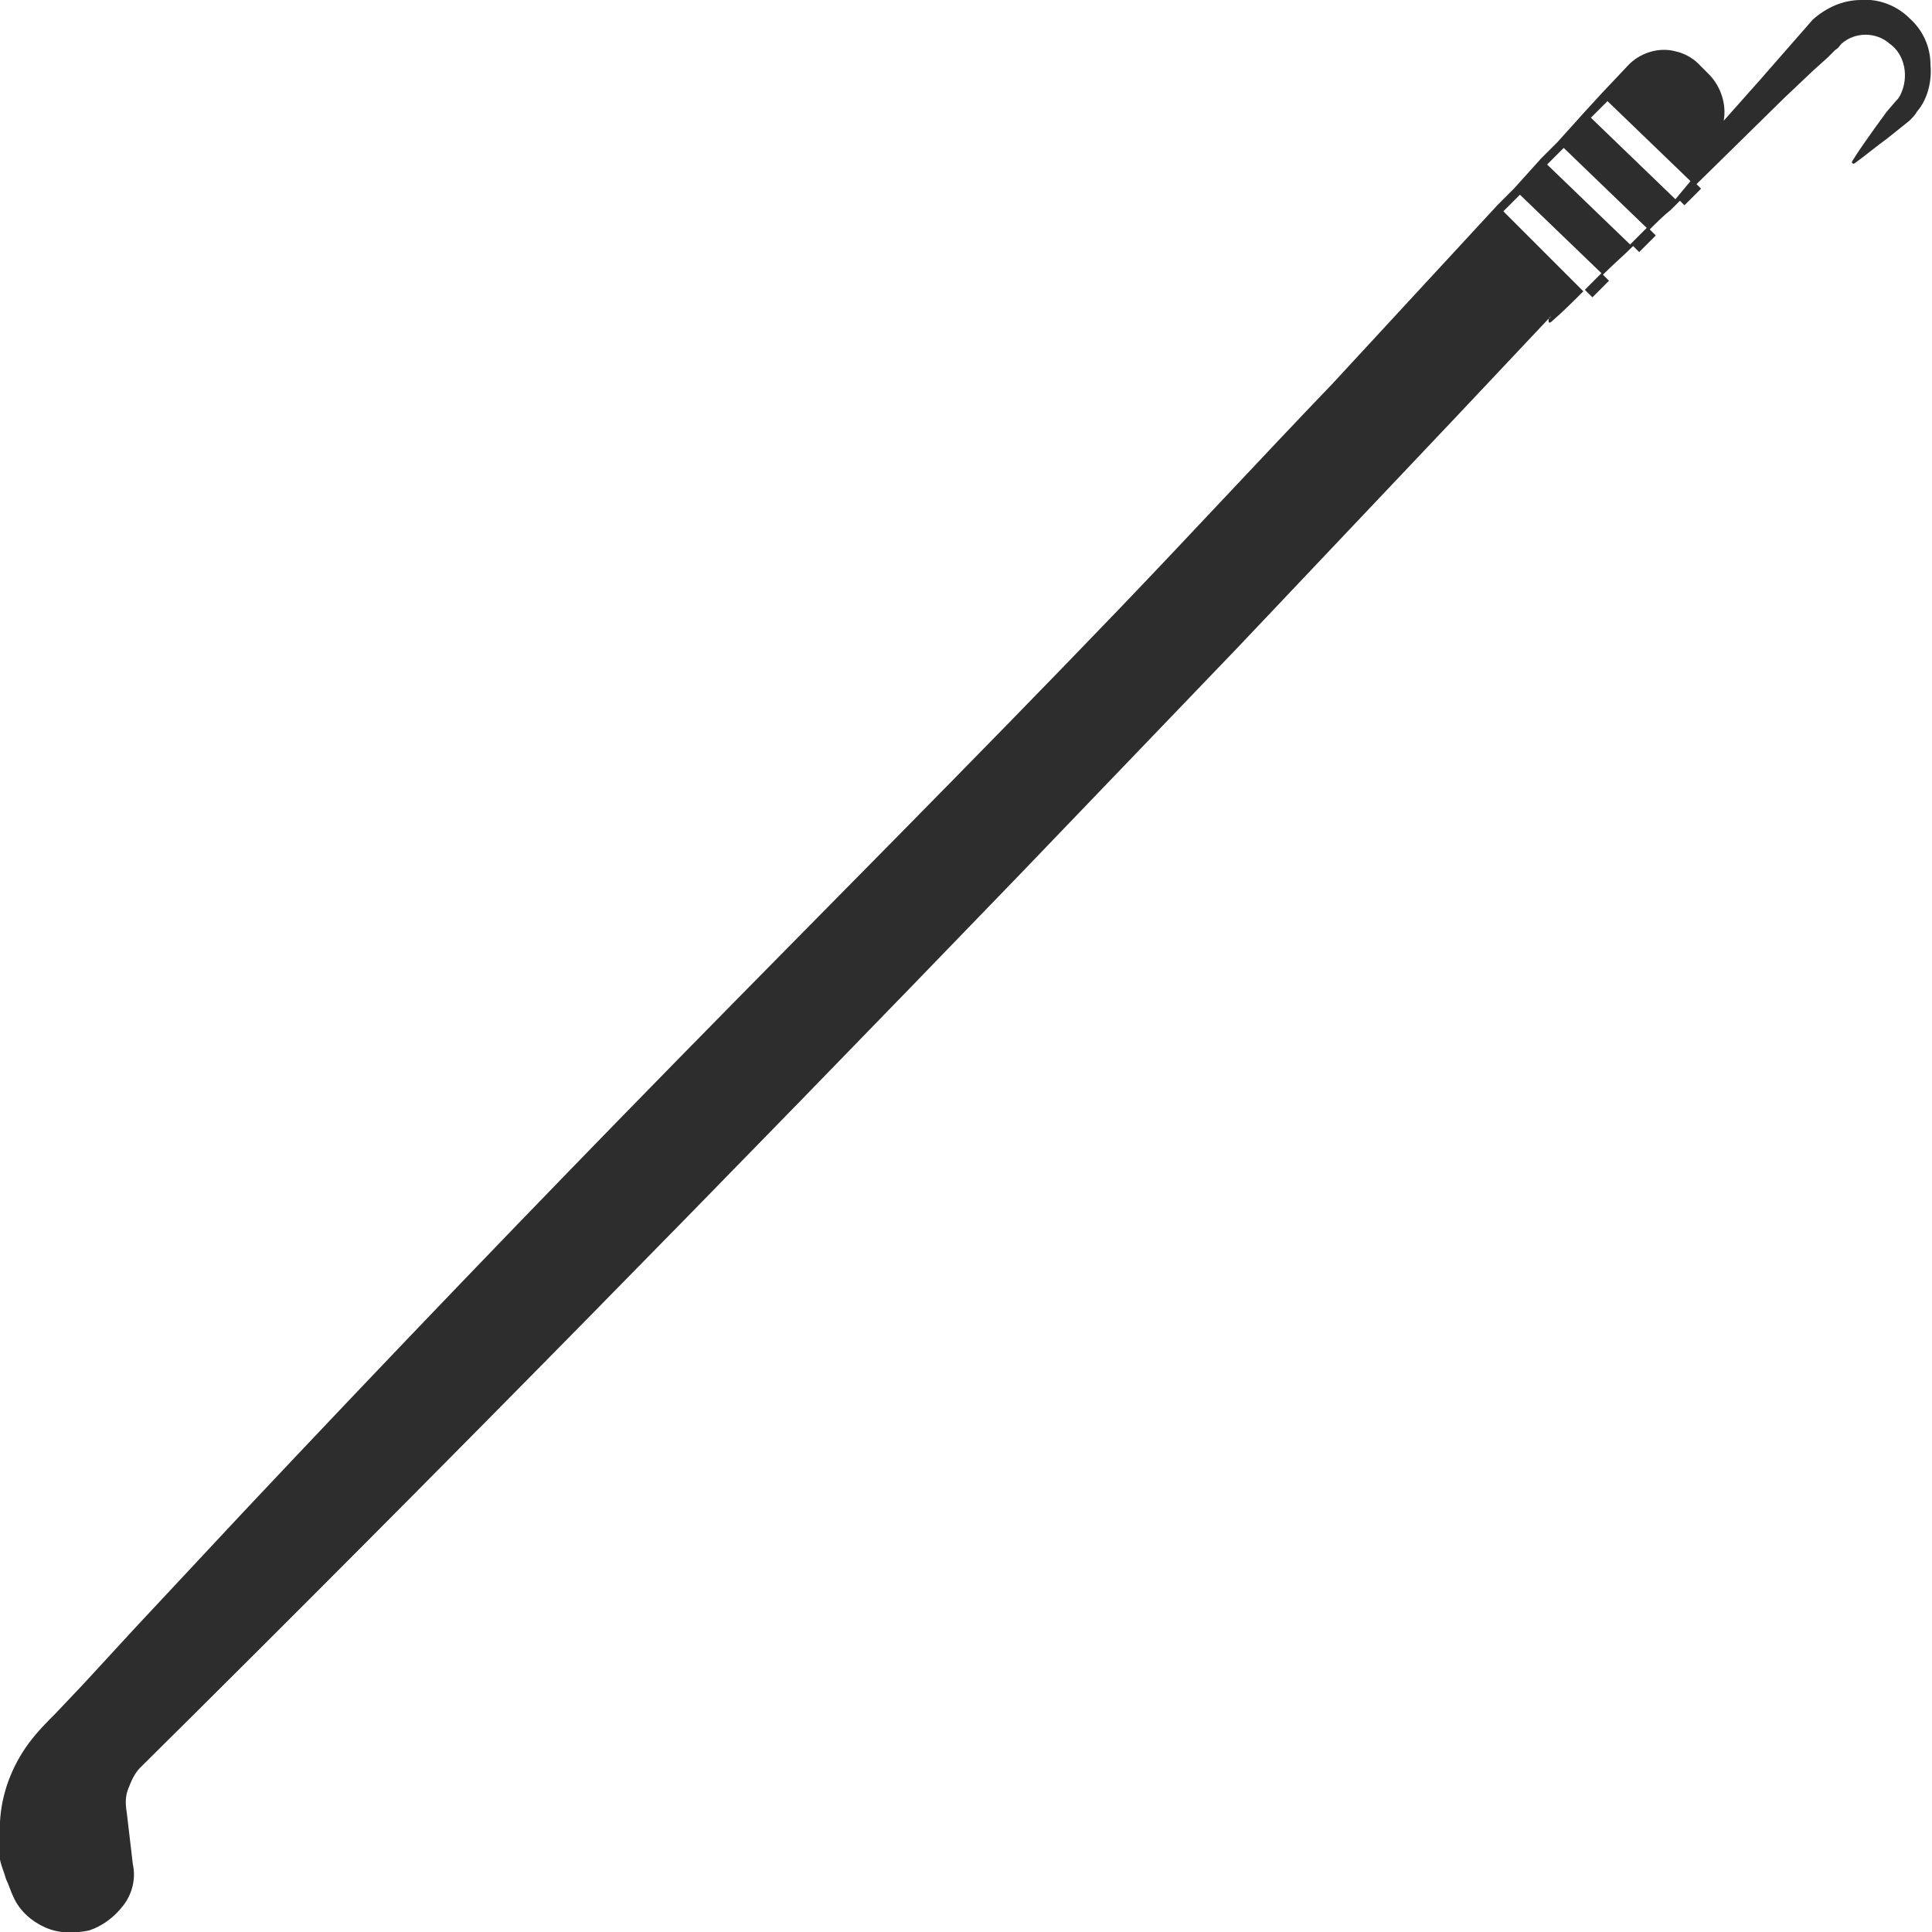 <?xml version="1.0" encoding="utf-8"?>
<!-- Generator: Adobe Illustrator 24.1.2, SVG Export Plug-In . SVG Version: 6.00 Build 0)  -->
<svg version="1.1" id="Layer_1" xmlns="http://www.w3.org/2000/svg" xmlns:xlink="http://www.w3.org/1999/xlink" x="0px" y="0px"
	 viewBox="0 0 128 128" style="enable-background:new 0 0 128 128;" xml:space="preserve">
<style type="text/css">
	.st0{fill:#2D2D2D;}
</style>
<path class="st0" d="M126.5,1.2c-0.8-0.8-2-1.3-3.2-1.2c-1.2,0-2.3,0.5-3.2,1.3l-3.5,4L114.2,8c0.2-1.1-0.2-2.3-1-3.1l-0.7-0.7
	c-0.4-0.4-1-0.7-1.5-0.8c-1.1-0.3-2.4,0.1-3.2,1l-1.7,1.8l0,0L105,7.4l0,0l-1.8,2l0,0l-1.1,1.1l0,0l-1.8,2l0,0l-1.1,1.1l0,0l0,0
	L88.3,25.4c-4.8,5-9.5,10.1-14.3,15.1c-9.6,10-19.4,19.8-29.1,29.7c-9.7,9.9-19.3,19.9-28.8,30l-7.1,7.6l-3.5,3.8l-1.8,1.9
	c-0.6,0.6-1.2,1.2-1.8,2c-1.1,1.5-1.8,3.3-1.9,5.2c0,0.9-0.2,1.6,0,2.5c0.1,0.5,0.3,0.9,0.4,1.3c0.2,0.4,0.3,0.8,0.5,1.2
	c0.4,0.9,1.2,1.6,2.1,2c0.9,0.4,1.9,0.4,2.9,0.2c0.9-0.3,1.7-0.9,2.3-1.7c0.6-0.8,0.8-1.8,0.6-2.7l-0.4-3.4
	c-0.1-0.6-0.1-1.1,0.1-1.6c0.2-0.5,0.4-1,0.8-1.4c0,0,0,0,0,0c0,0,0,0,0,0c19.7-19.5,39.1-39.3,58.3-59.2l14.4-15l14.3-15.1l6.5-6.9
	c-0.1,0.1-0.1,0.2-0.2,0.2c0,0,0,0.1,0,0.2c0,0.1,0.1,0.1,0.2,0c0.7-0.6,1.4-1.3,2.1-2L99.6,14l1.1-1.1l5.4,5.2l-1.1,1.1l0.5,0.5
	l1.1-1.1l-0.4-0.4c0,0,0,0,0.1-0.1c0.6-0.6,1.3-1.2,1.9-1.8l0.4,0.4l1.1-1.1l-0.4-0.4c0,0,0,0,0.1-0.1c0.4-0.4,0.8-0.8,1.3-1.2
	l0.6-0.6l0.3,0.3l1.1-1.1l-0.3-0.3l0.1-0.1l5.7-5.6l1.9-1.8l1-0.9l0.5-0.5c0.2-0.1,0.3-0.3,0.4-0.4c0.9-0.8,2.3-0.8,3.2,0
	c1,0.7,1.3,2.2,0.7,3.4c-0.1,0.2-0.2,0.3-0.3,0.4L125,7.4l-0.8,1.1c-0.5,0.7-1,1.4-1.5,2.2c0,0,0,0.1,0,0.1c0,0,0.1,0.1,0.2,0
	c0.7-0.5,1.4-1.1,2.1-1.6l1-0.8l0.5-0.4c0.2-0.2,0.4-0.4,0.5-0.6c0.7-0.8,1-2,0.9-3.1C127.9,3.1,127.4,2,126.5,1.2z M108,16.2
	l-5.5-5.3l1.1-1.1l5.5,5.3L108,16.2z M111,13.2l-5.6-5.4l1.1-1.1L112,12L111,13.2z"/>
</svg>
